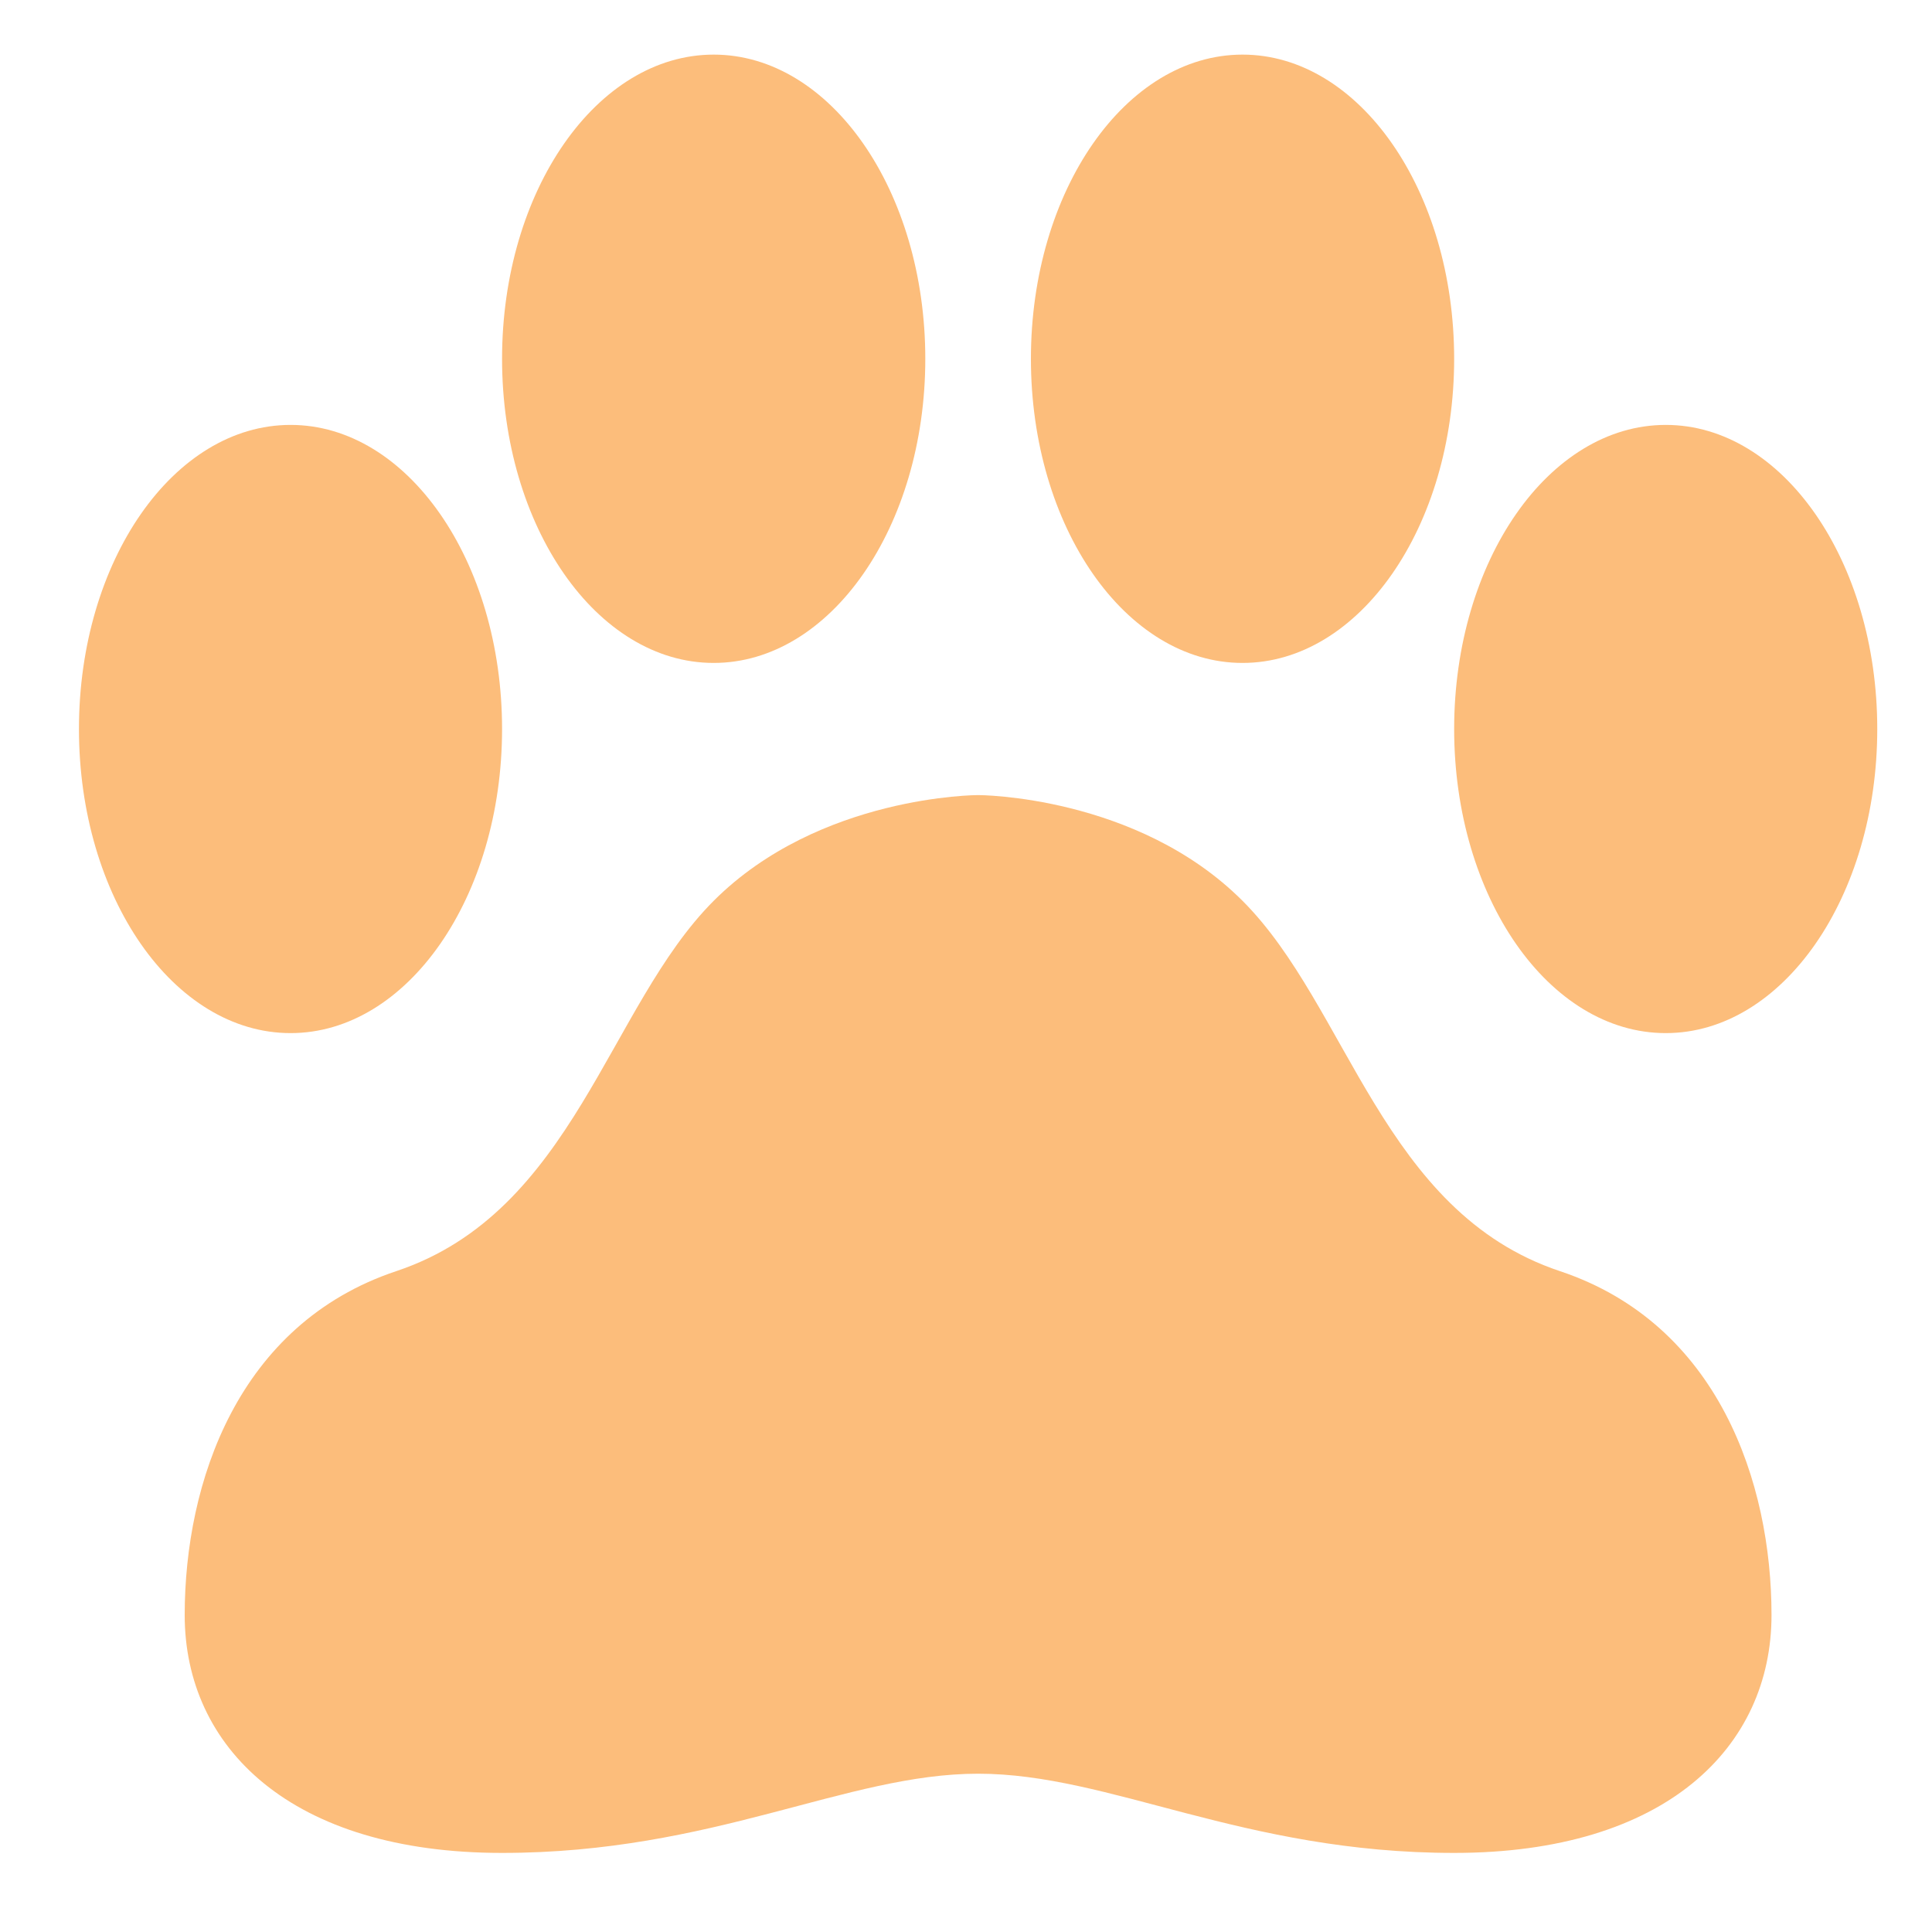 <svg width="15" height="15" viewBox="0 0 15 15" fill="none" xmlns="http://www.w3.org/2000/svg">
<path d="M2.256 8.021C3.163 8.021 3.898 6.964 3.898 5.66C3.898 4.356 3.163 3.299 2.256 3.299C1.348 3.299 0.613 4.356 0.613 5.66C0.613 6.964 1.348 8.021 2.256 8.021Z" fill="#FCBD7B"/>
<path d="M5.541 5.147C6.448 5.147 7.184 4.09 7.184 2.786C7.184 1.481 6.448 0.424 5.541 0.424C4.634 0.424 3.898 1.481 3.898 2.786C3.898 4.09 4.634 5.147 5.541 5.147Z" fill="#FCBD7B"/>
<path d="M12.111 9.869C10.734 9.41 10.469 7.816 9.647 6.994C8.826 6.173 7.594 6.173 7.594 6.173C7.594 6.173 6.362 6.173 5.541 6.994C4.72 7.815 4.455 9.409 3.077 9.869C1.845 10.28 1.434 11.512 1.434 12.539C1.434 13.565 2.256 14.386 3.898 14.386C5.541 14.386 6.568 13.771 7.594 13.771C8.621 13.771 9.647 14.386 11.29 14.386C12.933 14.386 13.754 13.565 13.754 12.539C13.754 11.512 13.343 10.28 12.111 9.869Z" fill="#FCBD7B"/>
<path d="M12.933 8.021C13.84 8.021 14.575 6.964 14.575 5.66C14.575 4.356 13.84 3.299 12.933 3.299C12.025 3.299 11.29 4.356 11.29 5.66C11.29 6.964 12.025 8.021 12.933 8.021Z" fill="#FCBD7B"/>
<path d="M9.647 5.147C10.554 5.147 11.29 4.09 11.29 2.786C11.29 1.481 10.554 0.424 9.647 0.424C8.74 0.424 8.004 1.481 8.004 2.786C8.004 4.09 8.74 5.147 9.647 5.147Z" fill="#FCBD7B"/>
</svg>
